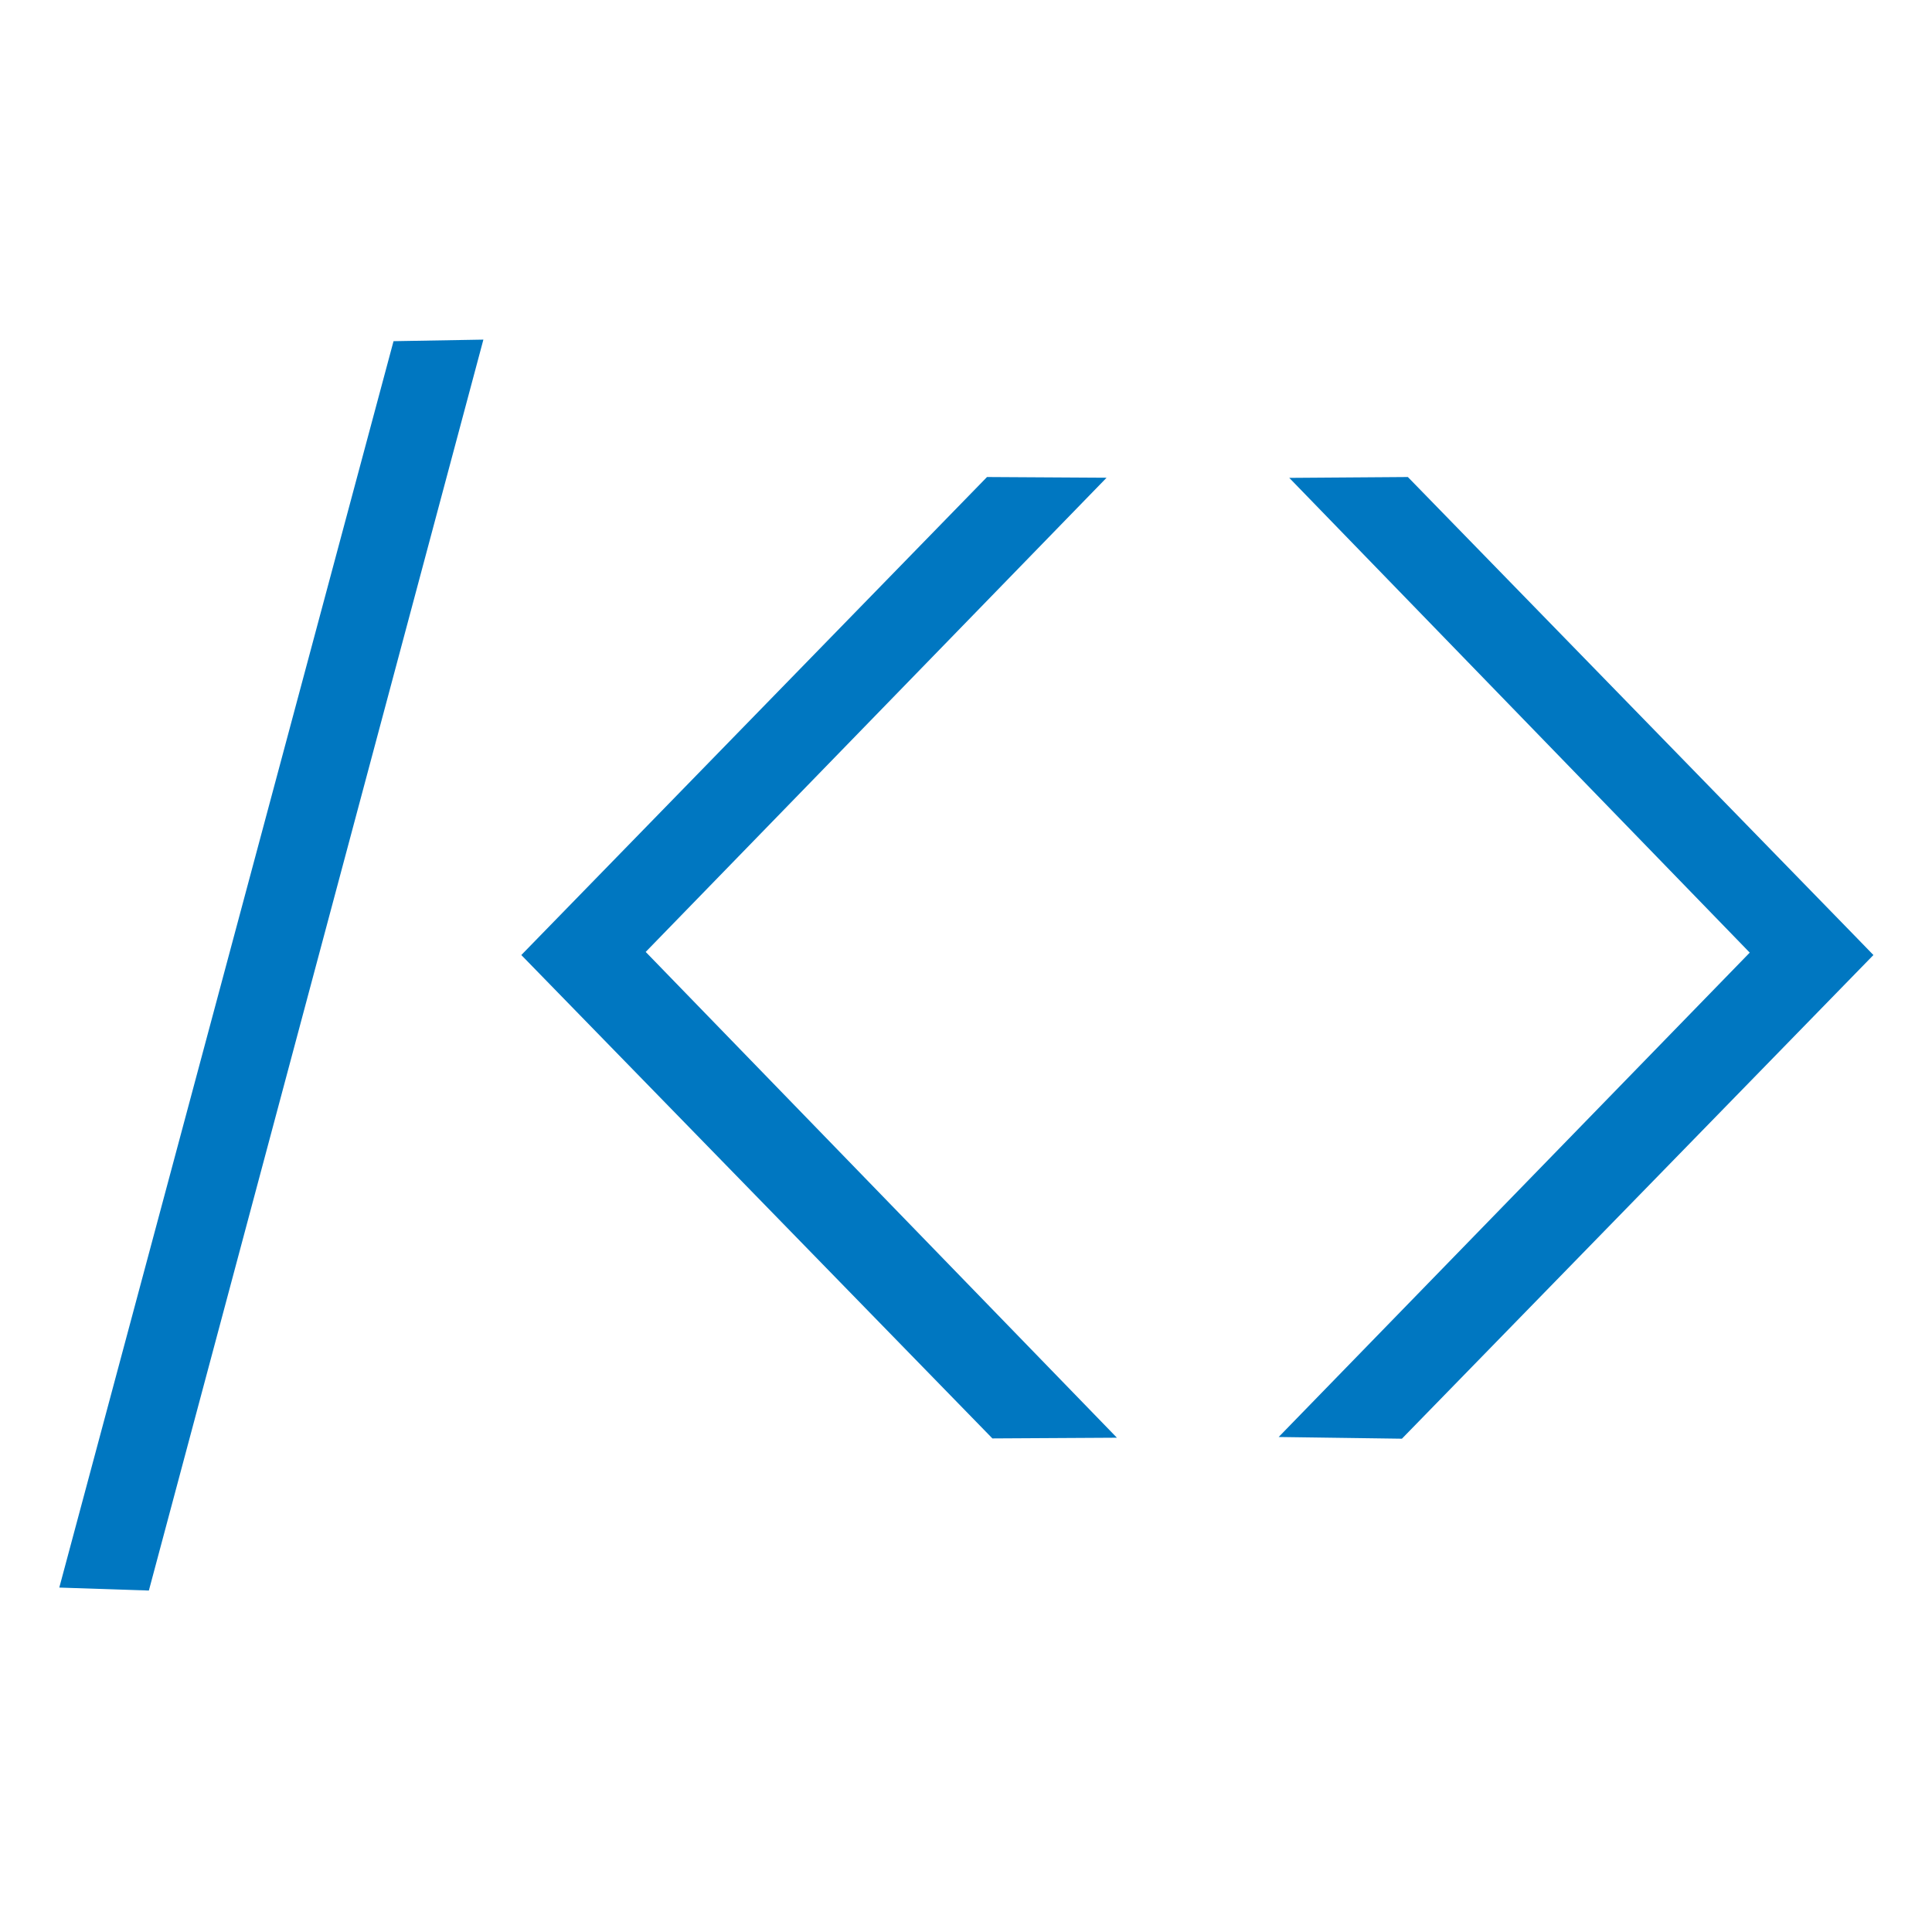 <svg version="1.1" xmlns="http://www.w3.org/2000/svg" x="0" y="0" viewBox="0 0 1365.3 1365.3" xml:space="preserve"><style>.st0{fill:#0077c1}</style><path class="st0" d="M278.1 241.1L41.9 1121.9l63.3 2.1 236.4-884-63.5 1.1zM697.5 337.1L368.4 674.9l332.9 341.6 88-.5-333-343.3L782 337.6zM1310.3 660.9L994.9 337.1l-83.8.6 325.4 335.5-332.9 342.3 87.1 1.2 333.2-341.8-13.6-14z"/></svg>